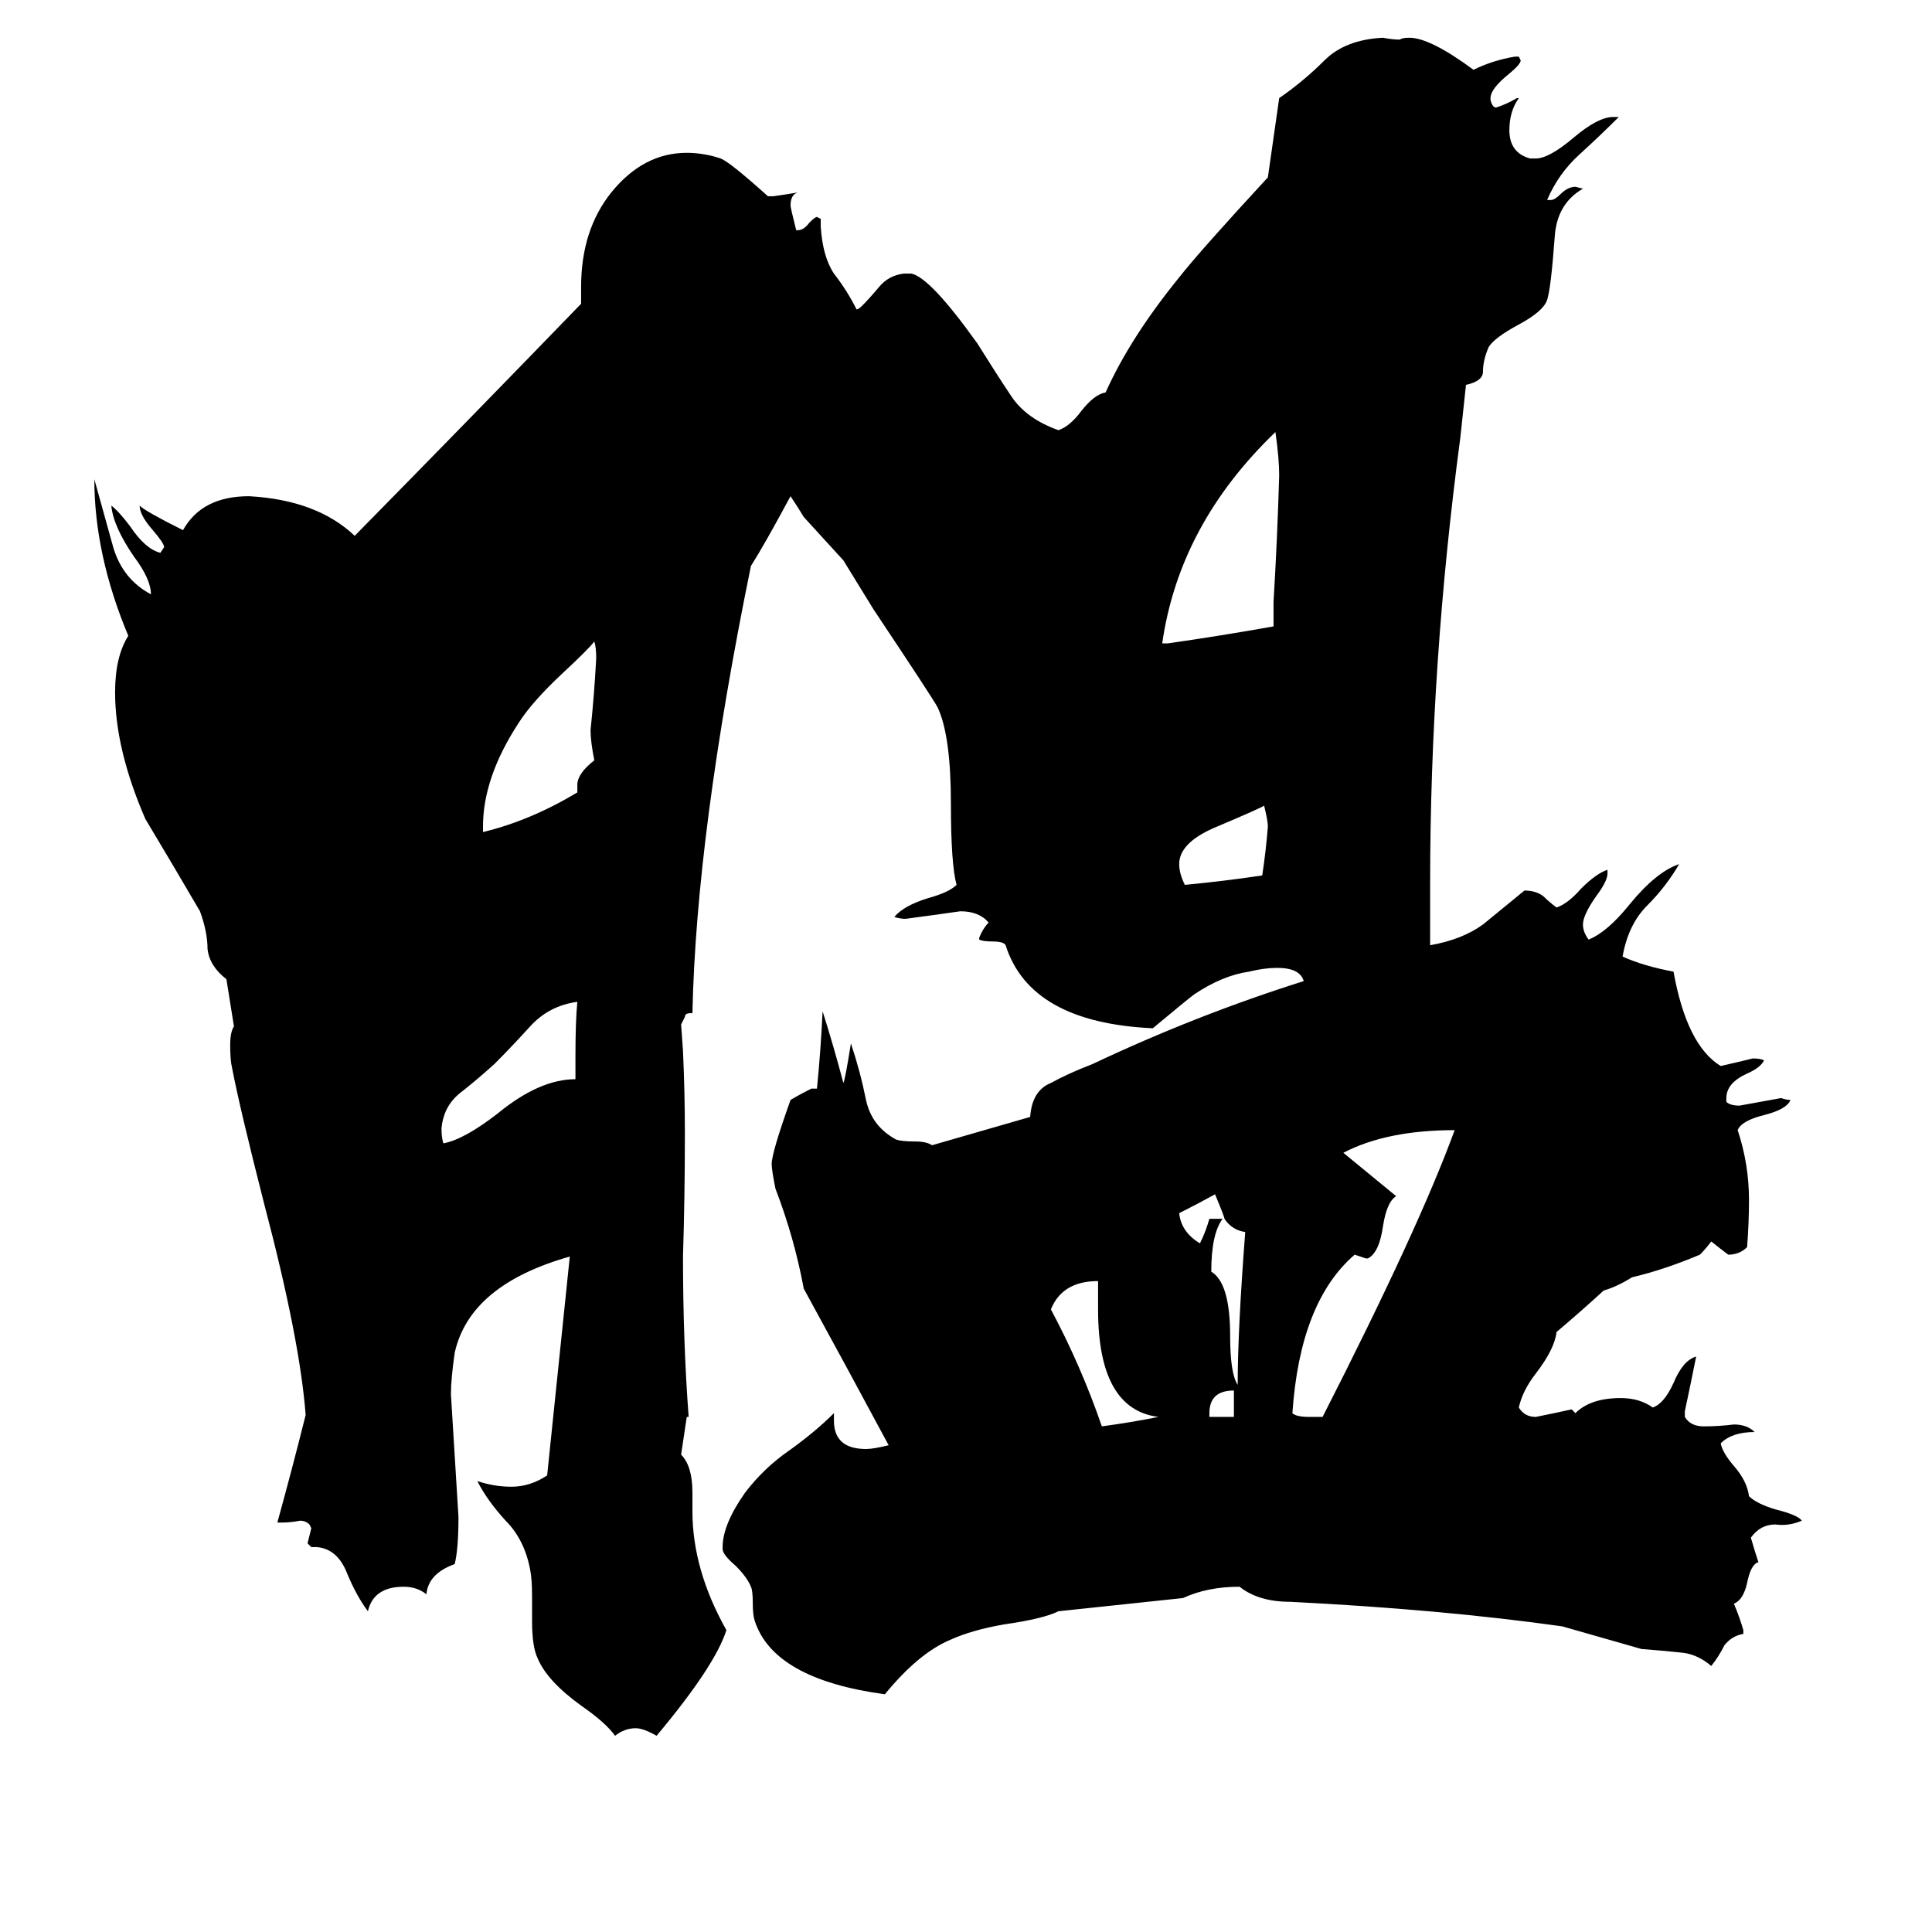 <svg xmlns="http://www.w3.org/2000/svg" viewBox="0 -800 1024 1024">
	<path fill="#000000" d="M641 -49H654V-63Q641 -63 641 -51ZM641 -154H648Q642 -146 642 -126Q652 -120 652 -92Q652 -72 656 -66Q656 -95 660 -147Q653 -148 649 -154Q649 -155 644 -167Q635 -162 625 -157Q626 -147 636 -141Q639 -147 641 -154ZM670 -373Q669 -372 643 -361Q625 -353 625 -342Q625 -337 628 -331Q649 -333 669 -336Q671 -349 672 -362Q672 -365 670 -373ZM582 -106V-121Q563 -121 557 -106Q573 -76 584 -44Q599 -46 614 -49Q582 -53 582 -106ZM675 -468V-481Q677 -514 678 -548Q678 -557 676 -571Q625 -522 616 -459H619Q647 -463 675 -468ZM694 -49H701Q752 -149 771 -201Q735 -201 712 -189L740 -166Q735 -163 733 -150Q731 -136 725 -133H724Q721 -134 718 -135Q689 -110 685 -51Q687 -49 694 -49ZM305 -228V-240Q305 -259 306 -269Q291 -267 281 -256Q271 -245 262 -236Q252 -227 243 -220Q235 -213 234 -202Q234 -197 235 -194Q246 -196 264 -210Q286 -228 305 -228ZM306 -380V-384Q306 -390 315 -397Q313 -407 313 -413Q315 -432 316 -451Q316 -457 315 -460Q312 -456 298 -443Q282 -428 275 -417Q256 -388 256 -362V-359Q281 -365 306 -380ZM454 -636Q455 -636 457 -638Q461 -642 466 -648Q471 -654 479 -655H483Q493 -653 518 -618Q528 -602 536 -590Q544 -578 561 -572Q567 -574 573 -582Q580 -591 586 -592Q599 -621 625 -653Q636 -667 672 -706Q675 -727 678 -748Q691 -757 702 -768Q713 -779 733 -780Q738 -779 742 -779Q743 -780 747 -780Q758 -780 781 -763Q791 -768 803 -770H805L806 -768Q806 -766 800 -761Q790 -753 790 -748V-747Q791 -743 793 -743Q799 -745 804 -748H805Q800 -741 800 -731Q800 -719 811 -716H814Q821 -716 834 -727Q847 -738 855 -738H858Q848 -728 837 -718Q826 -708 820 -694H822Q824 -694 827 -697Q831 -701 835 -701L839 -700Q825 -692 824 -674Q822 -647 820 -641Q818 -635 805 -628Q792 -621 789 -616Q786 -609 786 -603Q786 -598 777 -596L774 -568Q758 -448 758 -332V-299Q775 -302 786 -310Q797 -319 808 -328Q814 -328 818 -325Q821 -322 825 -319Q831 -321 838 -329Q846 -337 852 -339V-337Q852 -333 846 -325Q839 -315 839 -310Q839 -306 842 -302Q852 -306 864 -321Q878 -338 890 -342Q883 -330 873 -320Q863 -310 860 -293Q871 -288 887 -285Q894 -246 912 -235Q921 -237 929 -239Q933 -239 935 -238Q933 -234 926 -231Q915 -226 915 -218V-216Q917 -214 922 -214Q933 -216 944 -218Q947 -217 949 -217Q947 -212 935 -209Q923 -206 921 -201Q927 -183 927 -164Q927 -152 926 -139Q922 -135 916 -135Q912 -138 907 -142Q904 -138 901 -135Q882 -127 865 -123Q857 -118 850 -116Q838 -105 825 -94Q824 -85 814 -72Q807 -63 805 -54Q808 -49 814 -49Q824 -51 833 -53L835 -51Q843 -59 859 -59Q869 -59 876 -54Q882 -56 887 -67Q892 -79 899 -81Q896 -66 893 -52V-49Q896 -44 903 -44Q911 -44 919 -45Q926 -45 930 -41Q918 -41 912 -35Q913 -30 919 -23Q926 -15 927 -7Q931 -3 941 0Q953 3 955 6Q948 9 941 8Q933 8 928 15Q930 22 932 28Q928 29 926 39Q924 48 919 50Q922 57 924 64V66Q918 67 914 72Q911 78 907 83Q900 77 892 76Q883 75 870 74Q849 68 828 62Q764 53 684 49Q667 49 657 41Q640 41 627 47L561 54Q553 58 532 61Q515 64 504 69Q487 76 469 98Q410 90 400 59Q399 56 399 50Q399 43 398 41Q396 36 390 30Q383 24 383 21V20Q383 8 395 -9Q405 -22 418 -31Q432 -41 442 -51V-47Q442 -32 459 -32Q463 -32 471 -34Q449 -75 426 -117Q421 -144 411 -170Q409 -180 409 -183Q409 -189 419 -217Q424 -220 430 -223H433Q435 -243 436 -264Q442 -245 447 -226Q448 -228 451 -247Q456 -232 459 -217Q462 -203 475 -196Q478 -195 485 -195Q491 -195 494 -193L546 -208Q547 -222 557 -226Q566 -231 579 -236Q634 -262 691 -280Q689 -287 677 -287Q670 -287 662 -285Q648 -283 633 -273Q629 -270 611 -255Q546 -258 533 -299Q532 -301 526 -301Q521 -301 519 -302V-303Q521 -308 524 -311Q519 -317 509 -317Q495 -315 480 -313Q477 -313 474 -314Q479 -320 492 -324Q503 -327 507 -331Q504 -342 504 -374Q504 -410 497 -425Q495 -429 463 -477Q455 -490 447 -503Q437 -514 426 -526Q423 -531 419 -537Q405 -511 398 -500Q369 -358 367 -263H366Q363 -263 363 -261Q362 -259 361 -257L362 -243Q363 -221 363 -199Q363 -166 362 -134Q362 -89 365 -49H364L361 -29Q367 -23 367 -9V1Q367 32 385 64Q379 83 348 120Q341 116 337 116Q331 116 326 120Q321 113 308 104Q290 91 285 79Q282 73 282 59V46Q282 37 281 32Q278 16 268 6Q258 -5 253 -15Q262 -12 271 -12Q281 -12 290 -18Q296 -76 302 -134Q249 -119 241 -83Q239 -69 239 -61Q241 -28 243 4Q243 21 241 29Q227 34 226 45Q221 41 214 41Q198 41 195 54Q189 46 184 34Q179 21 168 20H165L163 18Q164 14 165 10L164 8Q162 6 159 6Q154 7 149 7H147Q155 -22 162 -50Q159 -90 140 -162Q127 -213 123 -234Q122 -238 122 -246Q122 -253 124 -256L120 -281Q111 -288 110 -297Q110 -306 106 -317Q92 -341 77 -366Q61 -403 61 -433Q61 -452 68 -463Q50 -506 50 -546Q55 -528 60 -510Q65 -493 80 -485Q80 -493 71 -505Q60 -521 59 -532Q63 -529 69 -521Q77 -509 85 -507L87 -510Q87 -512 81 -519Q74 -527 74 -532Q77 -529 97 -519Q107 -537 132 -537Q168 -535 188 -516Q248 -577 308 -639V-648Q308 -678 324 -698Q341 -719 364 -719Q373 -719 382 -716Q387 -714 407 -696H410Q417 -697 423 -698Q419 -697 419 -691Q419 -690 422 -678H423Q426 -678 429 -682Q432 -685 433 -685L435 -684V-680Q436 -664 442 -655Q449 -646 454 -636Z"/>
</svg>